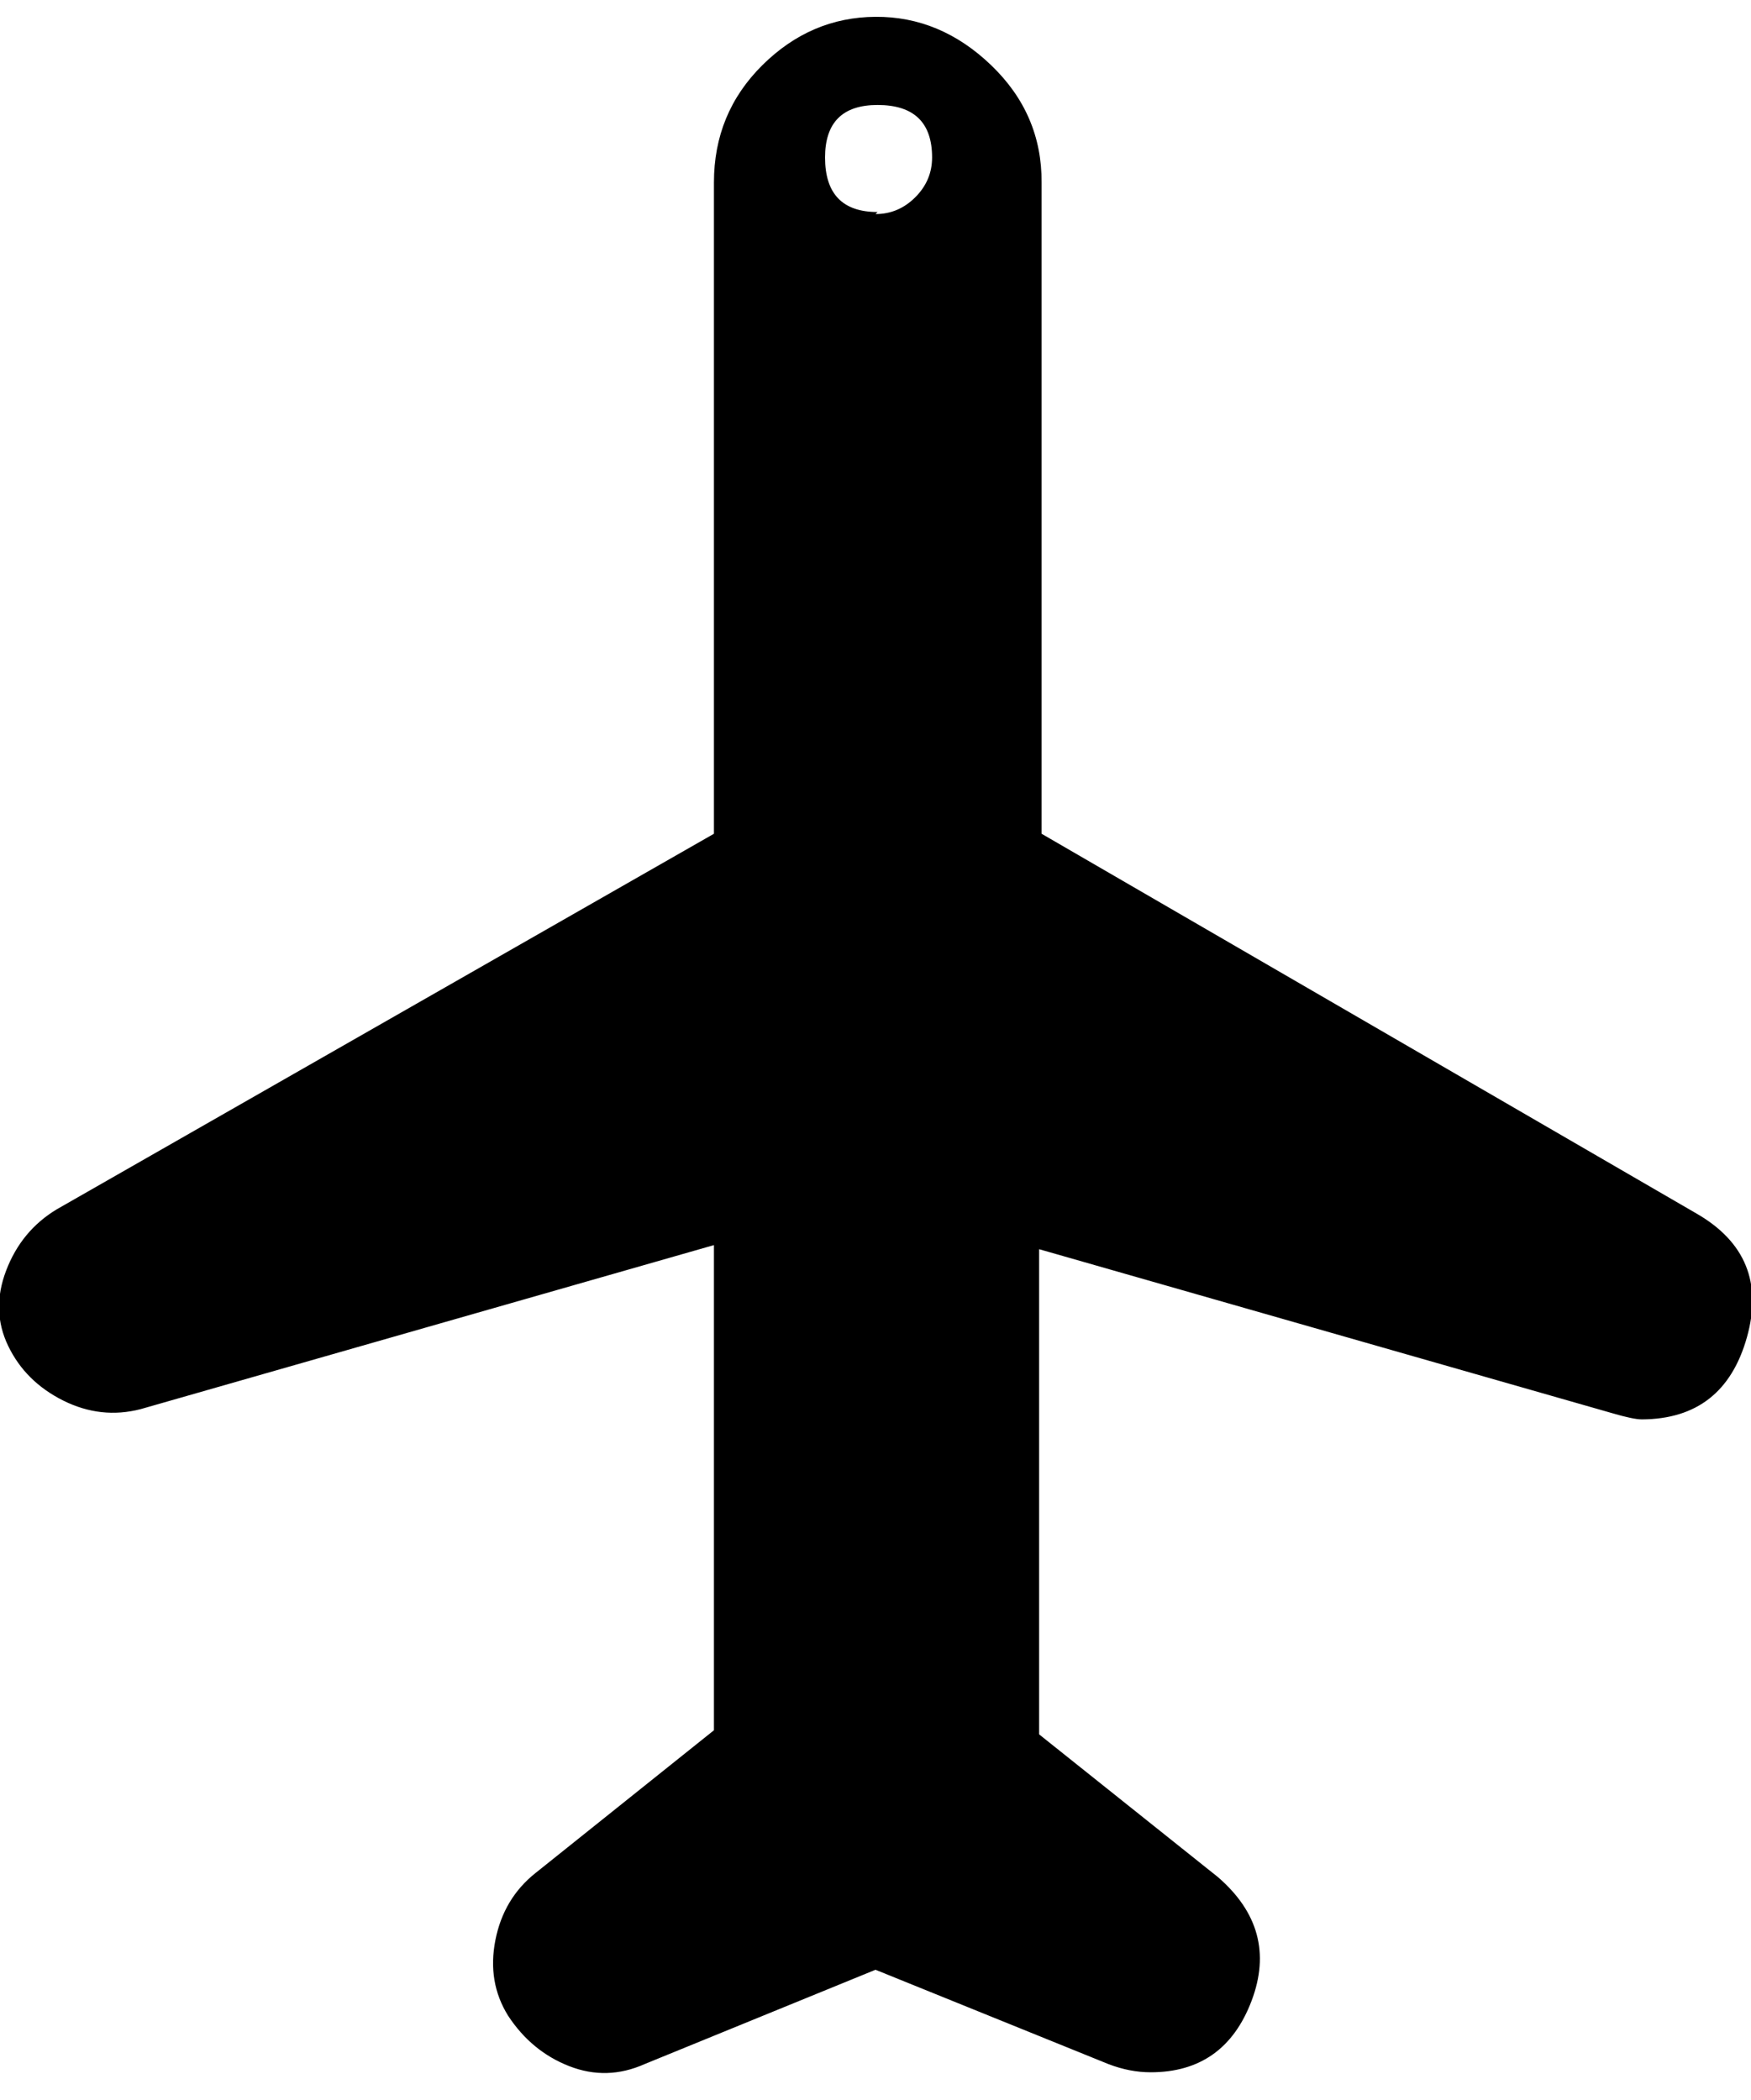 <svg height="512" width="427.0" xmlns="http://www.w3.org/2000/svg"><path d="m413.7 295.9q17.9 10.3 12.3 30.2t-25.6 20q-2.1 0-7.2-1.5l-139.8-40v118.3l43.6 34.8q14.8 12.8 8.2 30.2t-24.6 17.4q-5.1 0-10.3-2l-56.8-23-56.3 23q-9.2 4.1-18.4 0.5t-14.9-12.3q-5.1-8.2-3.1-18.4t9.8-16.4l43.5-34.8v-118.3l-139.8 40q-9.7 2.5-18.9-2.1t-13.4-13.3-0.5-18.4 12.3-14.9l160.3-91.6v-158.8q0-16.9 11.8-28.6t27.6-11.8 28.2 11.8 12.3 28.6v158.8z m-200.2-243.7q5.6 0 9.7-4.1t4.1-9.7q0-12.8-13.3-12.8-12.8 0-12.8 12.8 0 13.3 12.8 13.3z" /></svg>